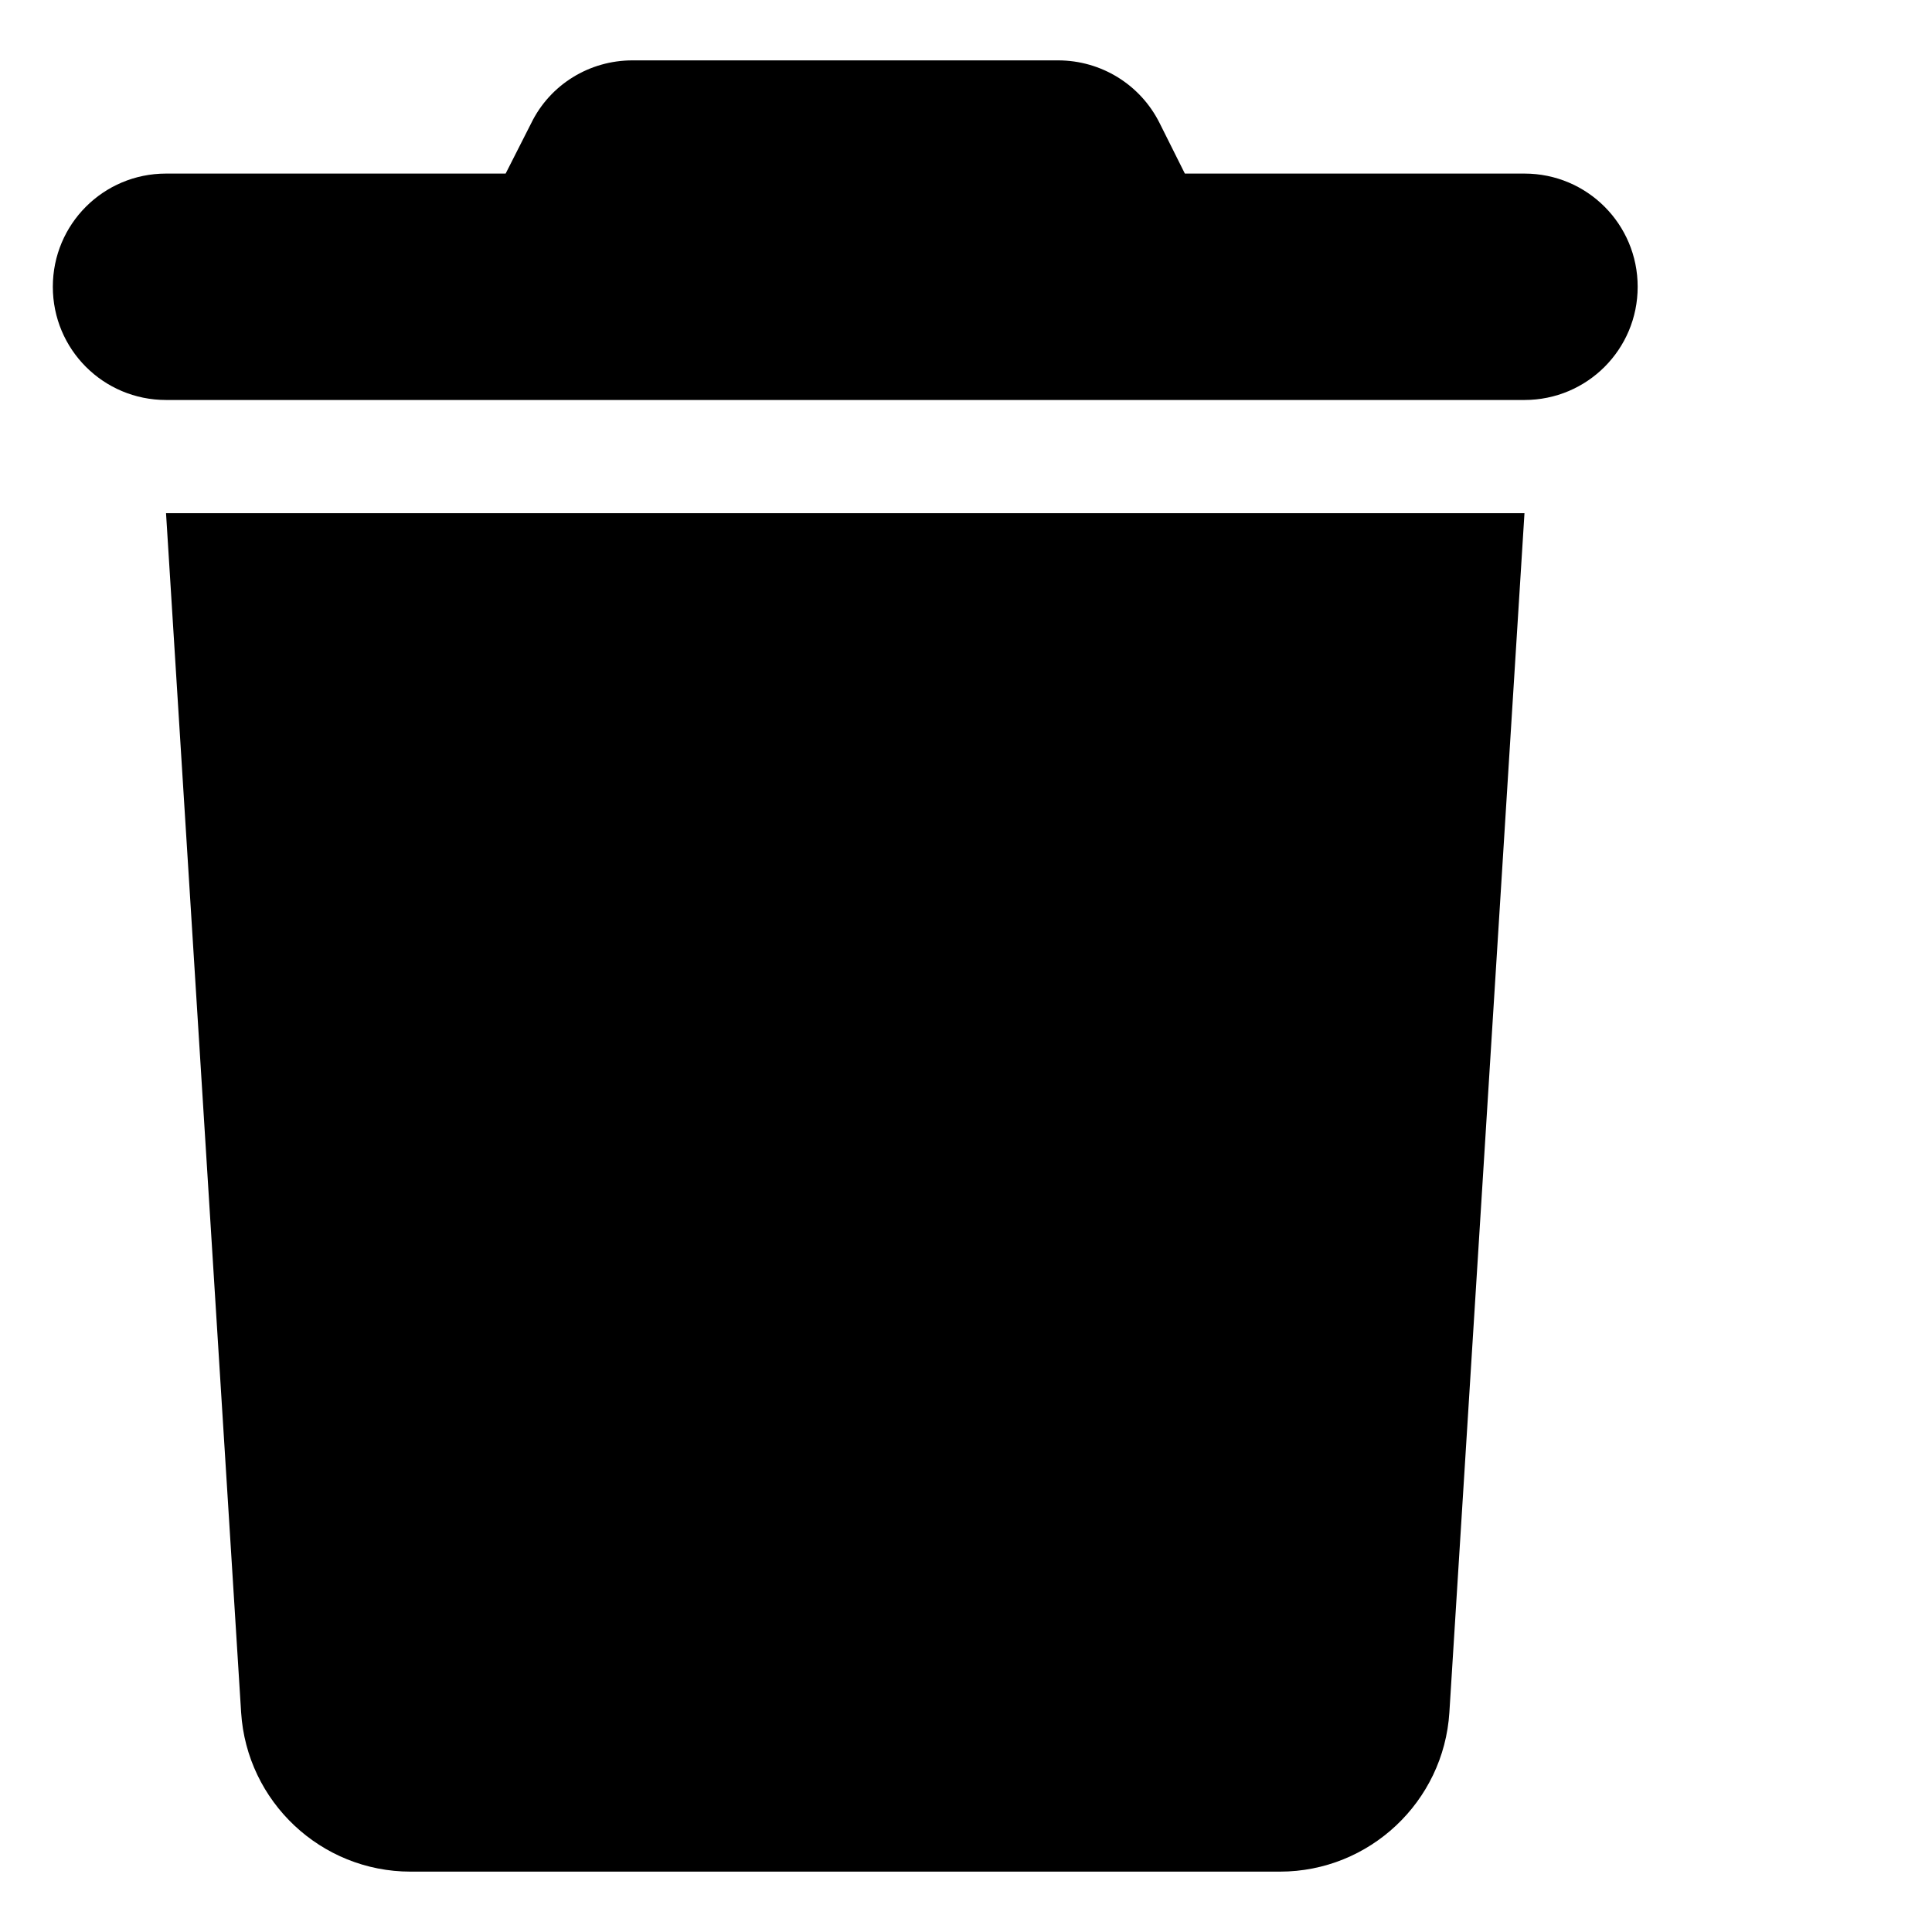 <svg xmlns="http://www.w3.org/2000/svg" viewBox="0 0 512 512"><path d="M140.8,32.6L134,46H44c-16.6,0-30,13.4-30,30s13.4,30,30,30h360c16.6,0,30-13.4,30-30s-13.4-30-30-30h-90l-6.7-13.4 C302.2,22.4,291.8,16,280.4,16H167.6C156.2,16,145.8,22.4,140.8,32.6z M404,136H44l19.9,317.8c1.5,23.7,21.2,42.2,44.9,42.2h230.4 c23.7,0,43.4-18.5,44.9-42.2L404,136z"/></svg>
